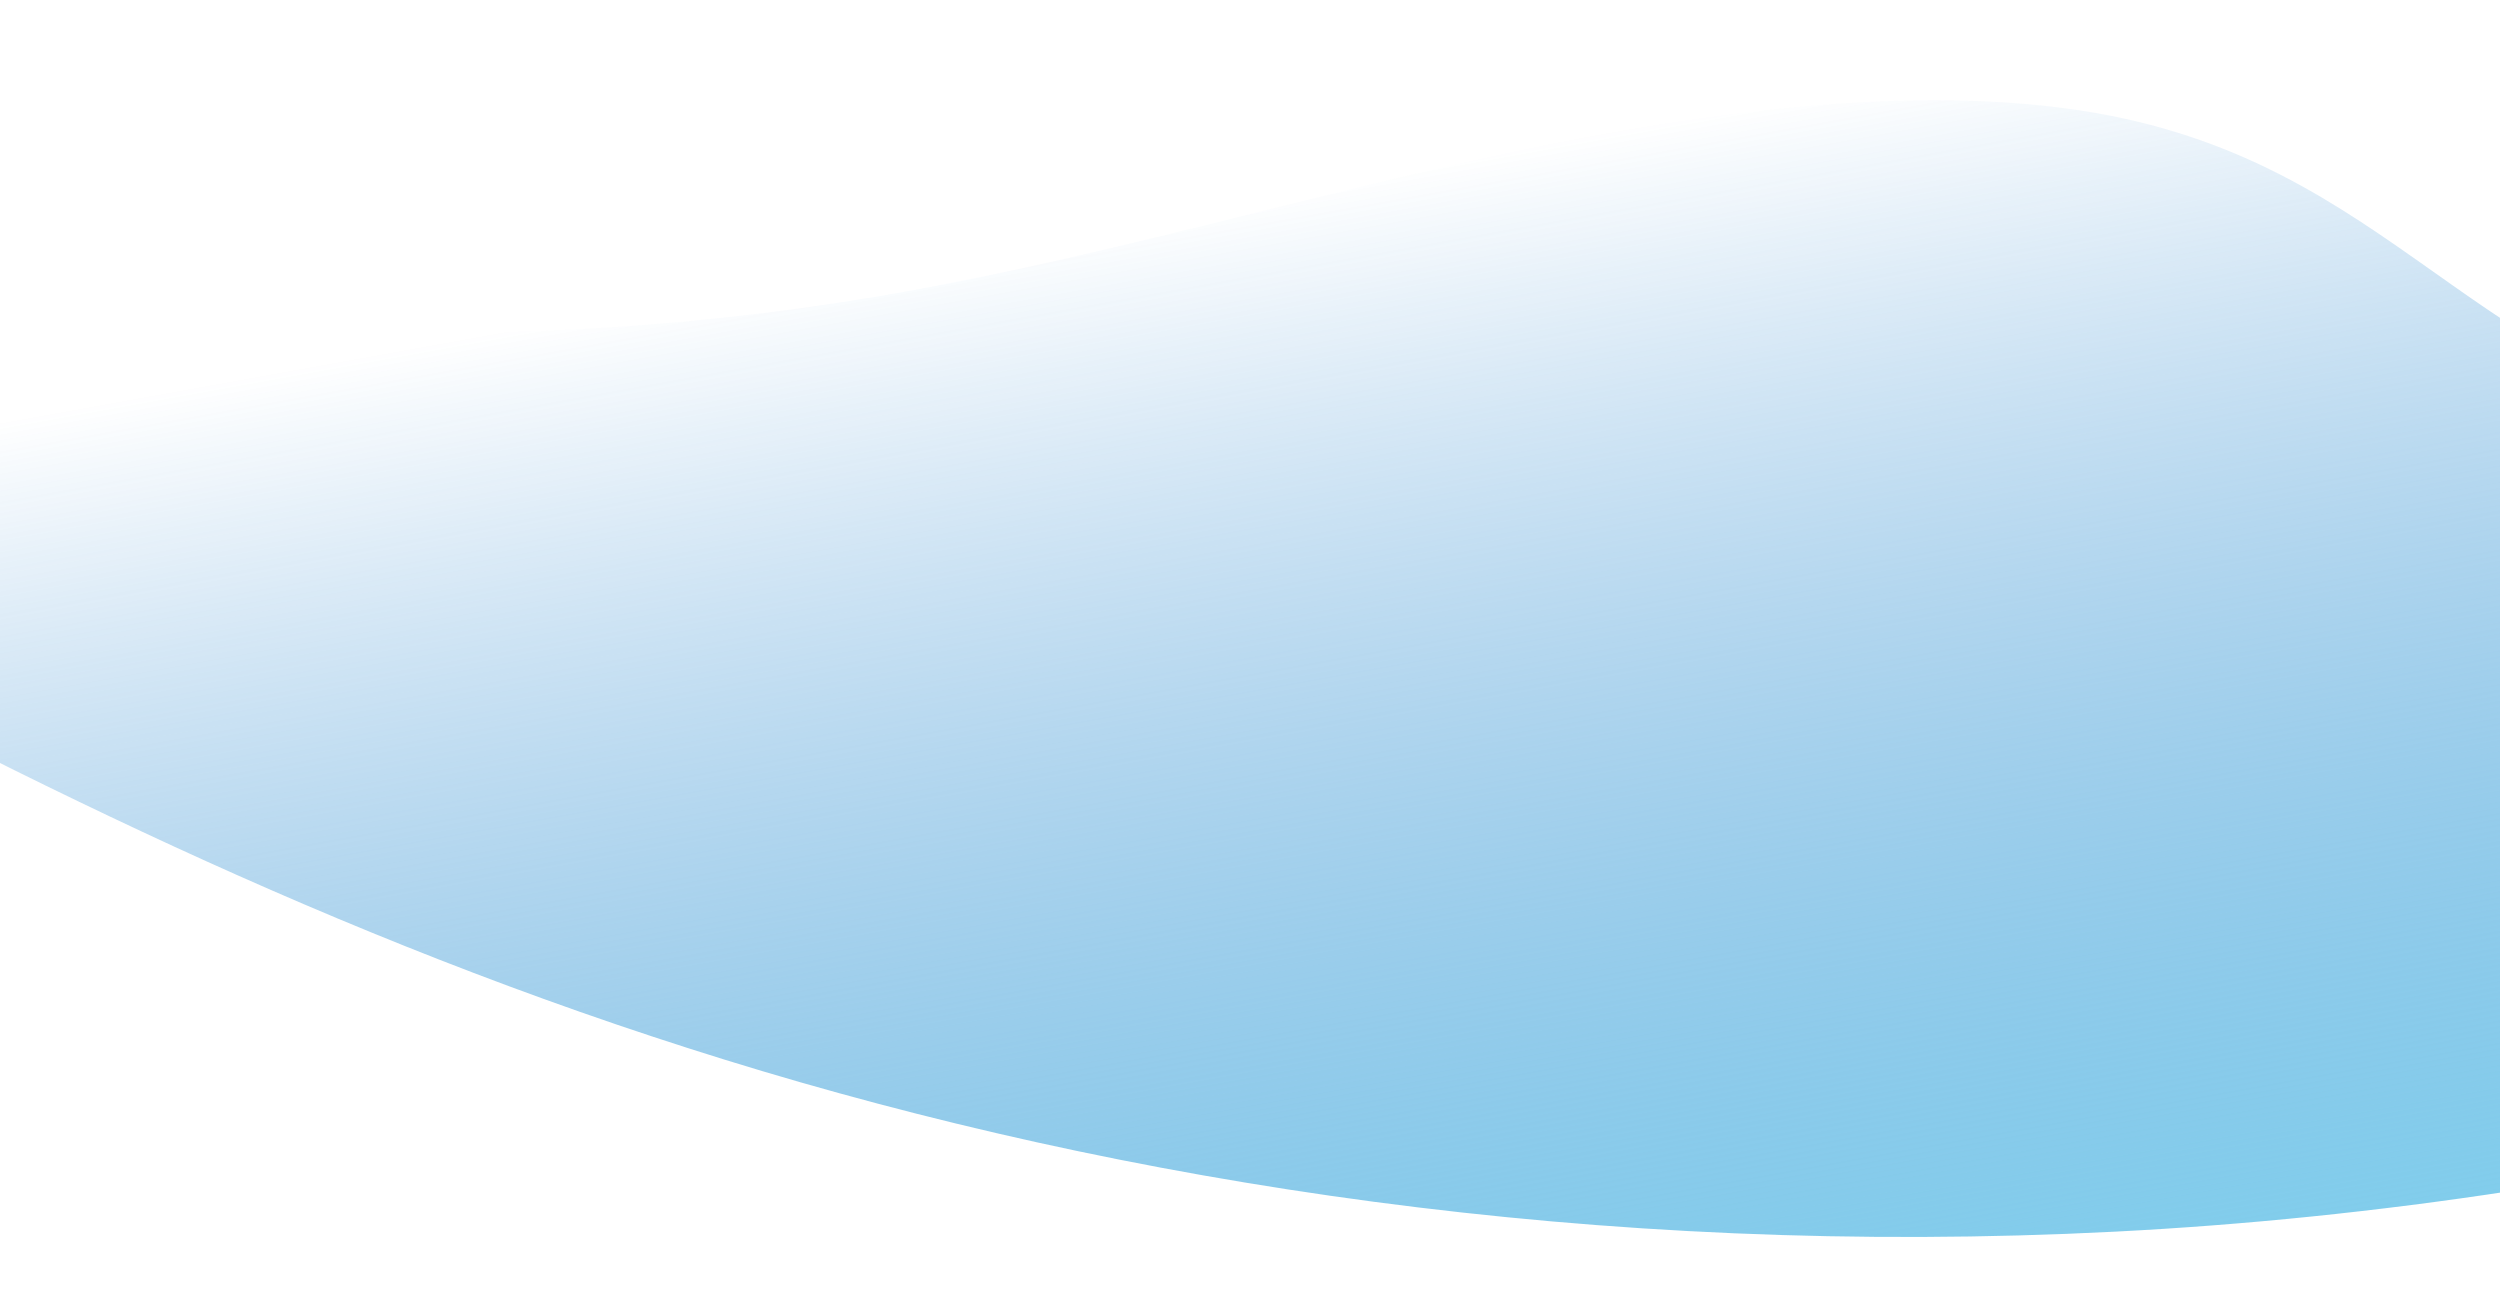 <svg width="1920" height="1001" viewBox="0 0 1920 1001" fill="none" xmlns="http://www.w3.org/2000/svg">
<g clip-path="url(#clip0_15_24)">
<path d="M696.832 223.68C853.908 195.354 1006.41 149.622 1162.52 116.461C1318.63 83.3 1487.26 62.952 1619.18 88.547C1853.62 133.999 1909.01 309.76 2162.98 334.173C2283.75 345.785 2423.17 319.632 2556.26 301.44C2689.36 283.247 2836.06 274.489 2920.93 315.391C2992.05 349.655 3001.6 413.324 2965.44 473.144C2929.34 532.959 2853.44 589.252 2768.65 638.92C2460.48 819.516 2023.56 925.481 1624.44 945.907C1225.33 966.337 862.072 908.419 557.044 813.986C252.044 719.569 -0.378 589.666 -245.933 457.971C-300.332 428.805 -355.144 398.974 -387.879 360.391C-420.614 321.808 -428.986 272.687 -390.146 225.185C-362.681 191.567 -286.435 139.827 -217.011 146.367C-161.554 151.603 -114.253 187.618 -67.335 201.506C66.908 241.303 229.627 259.505 401.604 254.494C498.27 251.677 598.007 241.493 696.832 223.68Z" fill="url(#paint0_linear_15_24)"/>
</g>
<defs>
<linearGradient id="paint0_linear_15_24" x1="1167.28" y1="1209.93" x2="970.827" y2="121.957" gradientUnits="userSpaceOnUse">
<stop stop-color="#7ED4EF"/>
<stop offset="0.977" stop-color="#0169C2" stop-opacity="0"/>
</linearGradient>
<clipPath id="clip0_15_24">
<rect width="2158" height="1001" fill="white" transform="translate(-98)"/>
</clipPath>
</defs>
</svg>
